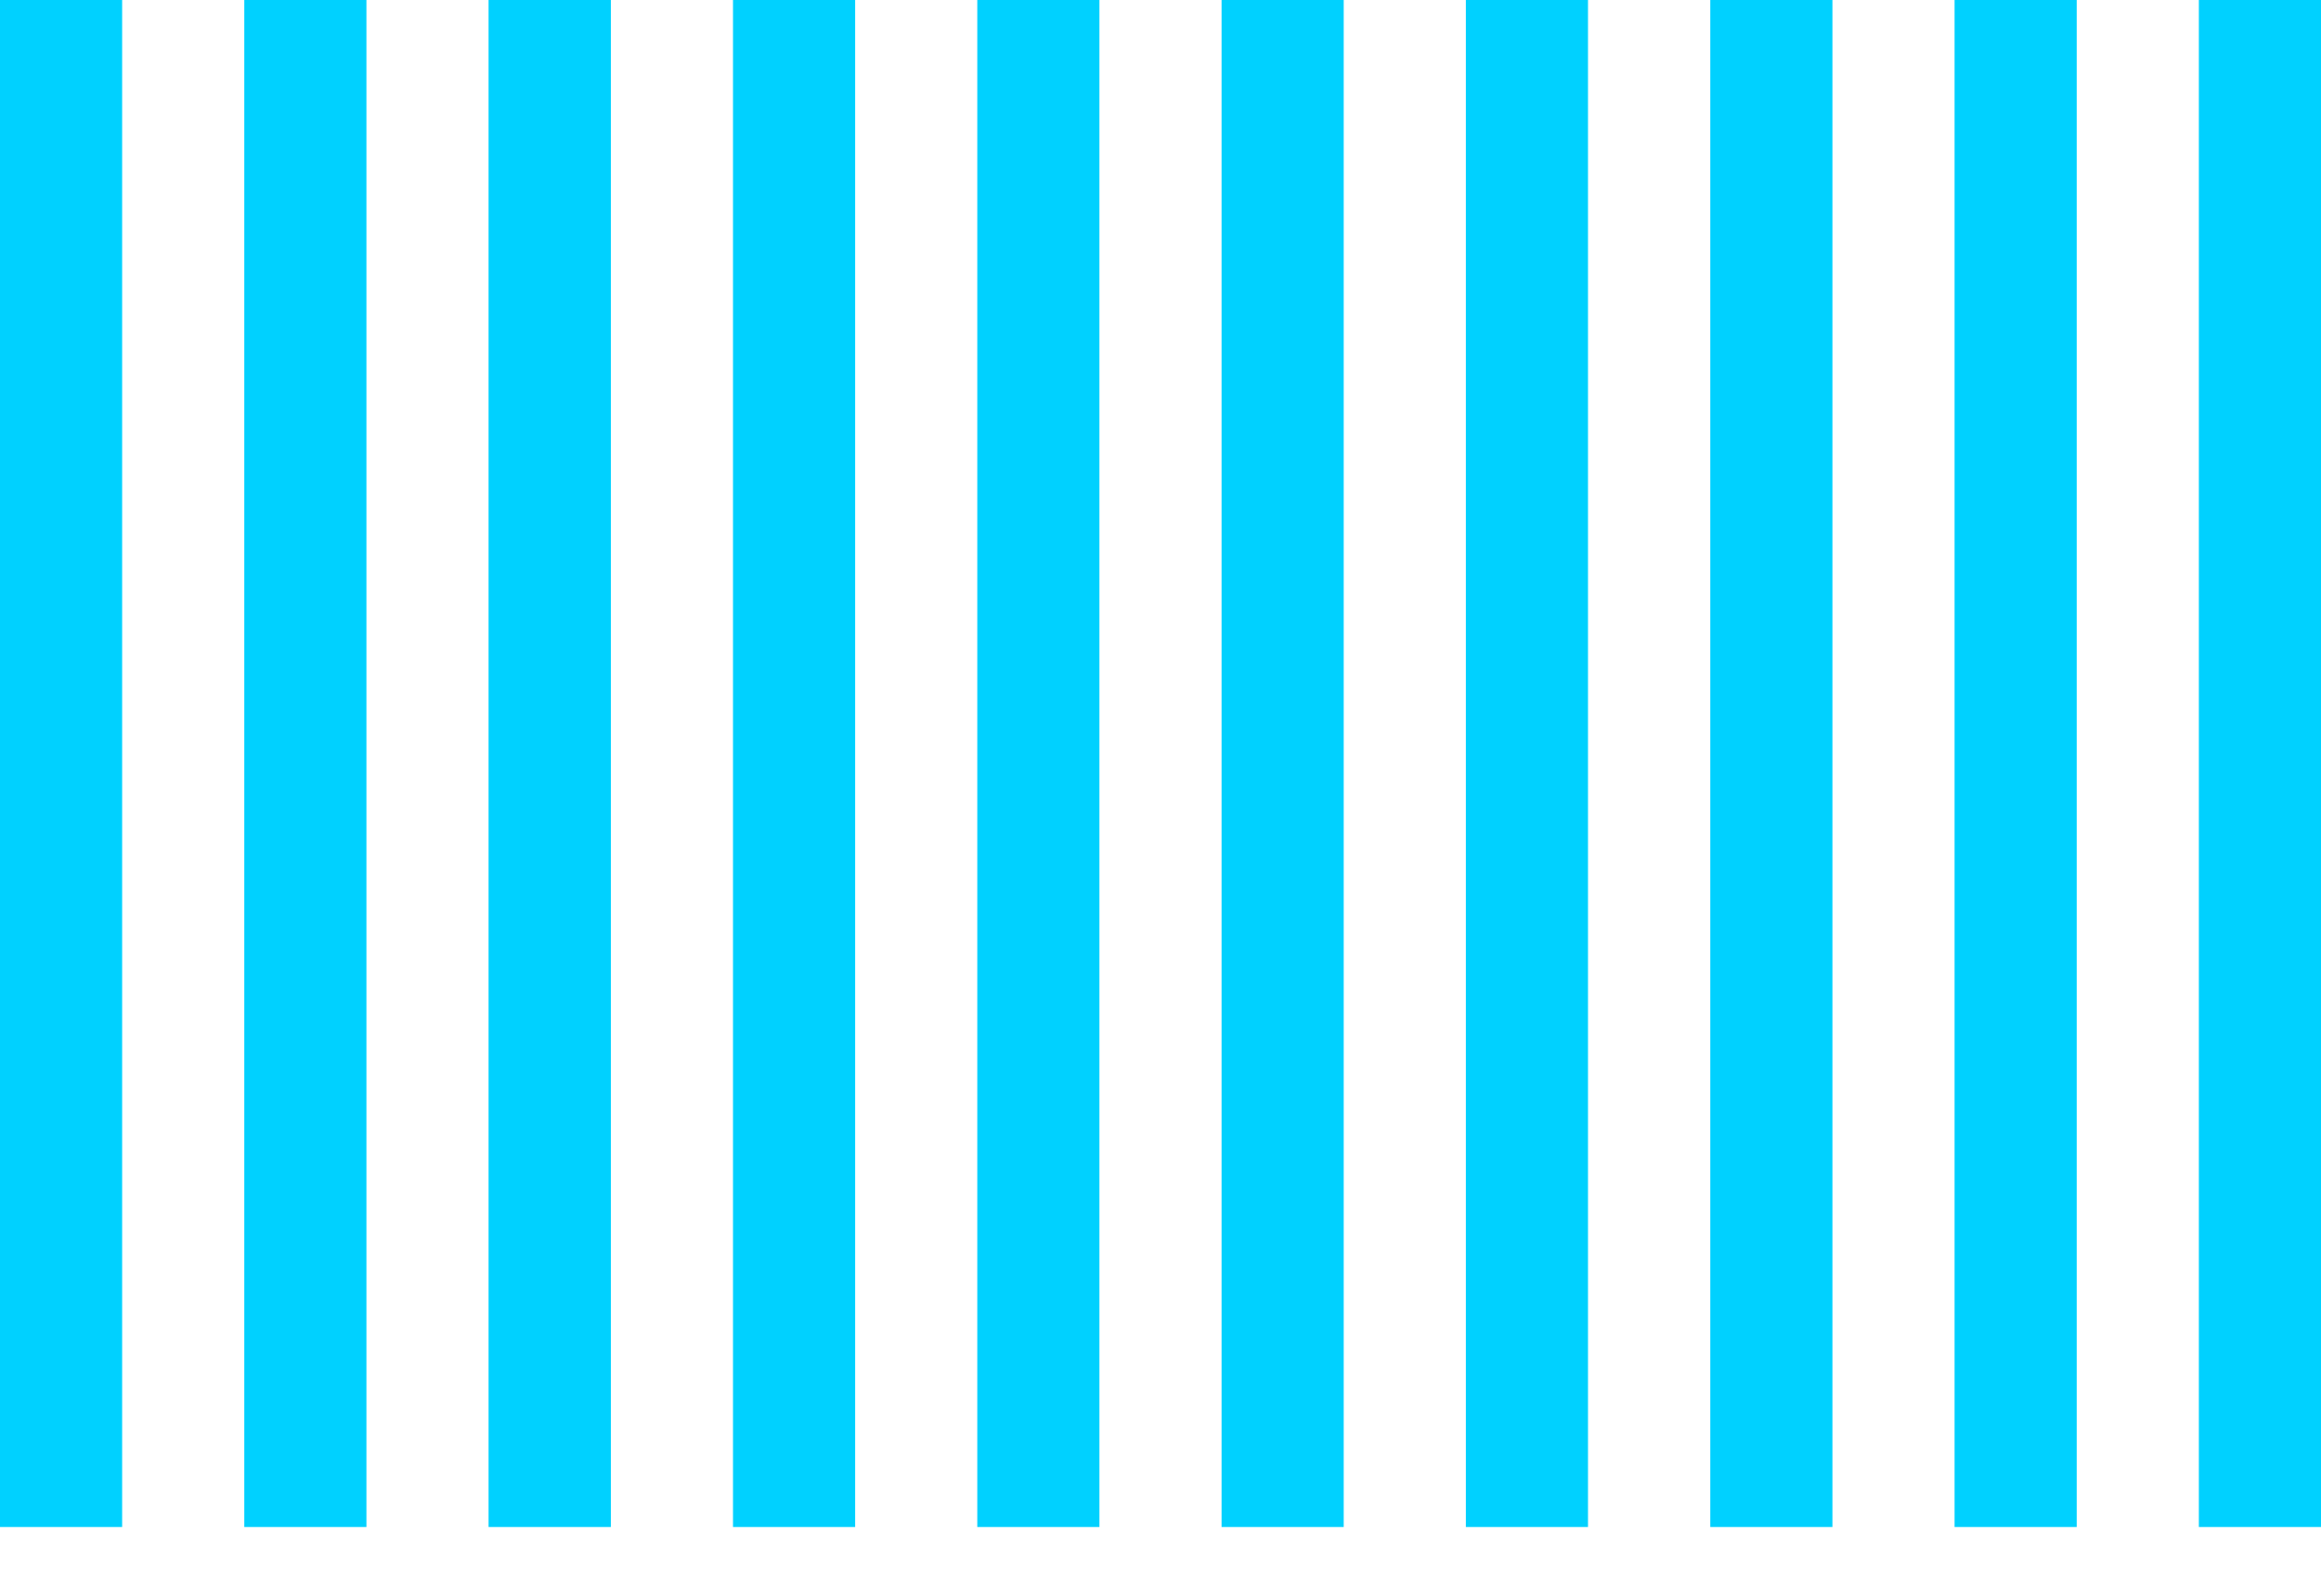 <svg width="16" height="11" viewBox="0 0 16 11" fill="none" xmlns="http://www.w3.org/2000/svg">
<path d="M0 0H0.842V10.526H0V0Z" fill="#00D1FF"/>
<path d="M8.421 0H9.263V10.526H8.421V0Z" fill="#00D1FF"/>
<path d="M1.684 0H2.526V10.526H1.684V0Z" fill="#00D1FF"/>
<path d="M10.105 0H10.947V10.526H10.105V0Z" fill="#00D1FF"/>
<path d="M3.368 0H4.211V10.526H3.368V0Z" fill="#00D1FF"/>
<path d="M11.79 0H12.632V10.526H11.79V0Z" fill="#00D1FF"/>
<path d="M5.053 0H5.895V10.526H5.053V0Z" fill="#00D1FF"/>
<path d="M13.474 0H14.316V10.526H13.474V0Z" fill="#00D1FF"/>
<path d="M6.737 0H7.579V10.526H6.737V0Z" fill="#00D1FF"/>
<path d="M15.158 0H16V10.526H15.158V0Z" fill="#00D1FF"/>
</svg>

